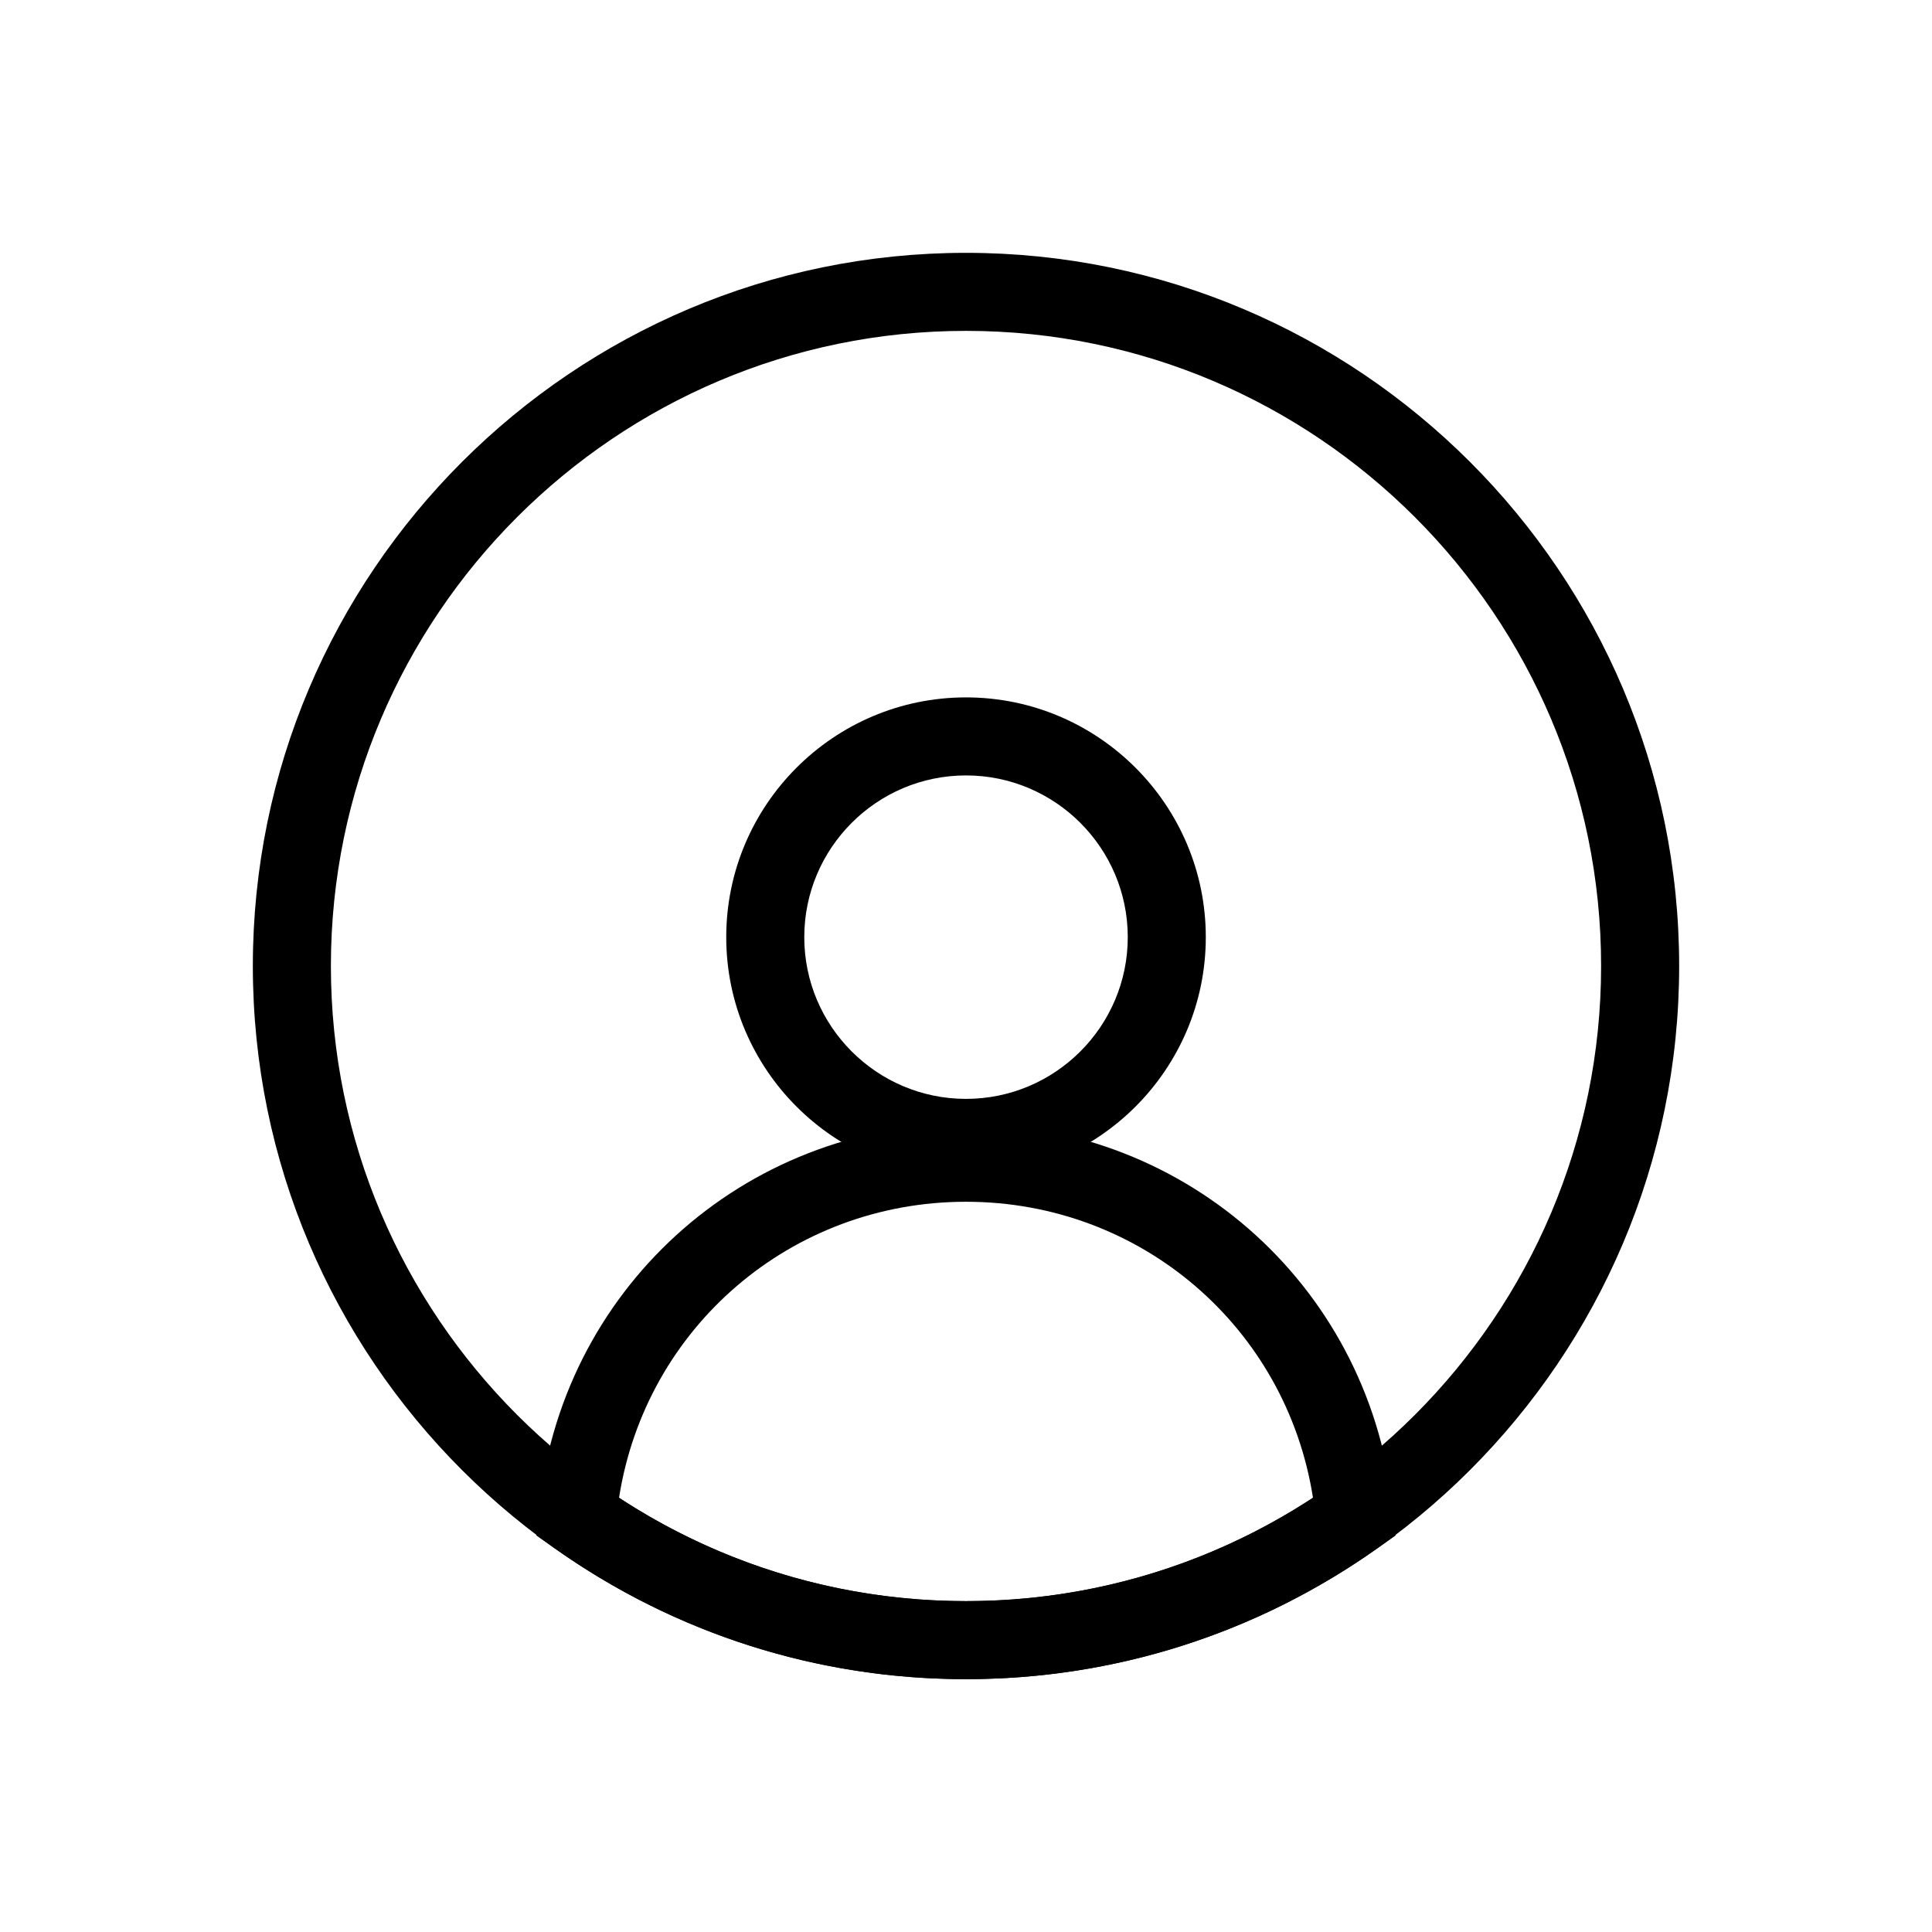<svg xmlns="http://www.w3.org/2000/svg" xmlns:xlink="http://www.w3.org/1999/xlink" version="1.1" x="0px" y="0px" viewBox="0 0 100 100" enable-background="new 0 0 100 100" xml:space="preserve"><g><path d="M50,86.913c-20.353,0-36.913-16.56-36.913-36.913c0-20.354,16.559-36.913,36.913-36.913S86.913,29.646,86.913,50   C86.913,70.353,70.353,86.913,50,86.913z M50,17.126c-18.126,0-32.873,14.747-32.873,32.874c0,18.126,14.747,32.874,32.873,32.874   S82.873,68.126,82.873,50C82.873,31.873,68.126,17.126,50,17.126z"></path><path d="M50,60.918c-6.843,0-12.41-5.568-12.41-12.411S43.156,36.097,50,36.097c6.845,0,12.412,5.568,12.412,12.411   S56.844,60.918,50,60.918z M50,40.136c-4.616,0-8.371,3.756-8.371,8.371s3.755,8.371,8.371,8.371c4.617,0,8.373-3.756,8.373-8.371   S54.617,40.136,50,40.136z"></path><path d="M50,86.913c-7.667,0-15.026-2.338-21.281-6.762l-0.953-0.673l0.108-1.162C28.938,66.827,38.45,58.163,50,58.163   s21.062,8.663,22.126,20.152l0.108,1.162l-0.952,0.673C65.026,84.575,57.667,86.913,50,86.913z M32.041,77.527   C37.39,81.029,43.573,82.874,50,82.874c6.428,0,12.611-1.845,17.96-5.347C66.582,68.712,59.056,62.203,50,62.203   C40.943,62.203,33.418,68.712,32.041,77.527z"></path></g></svg>